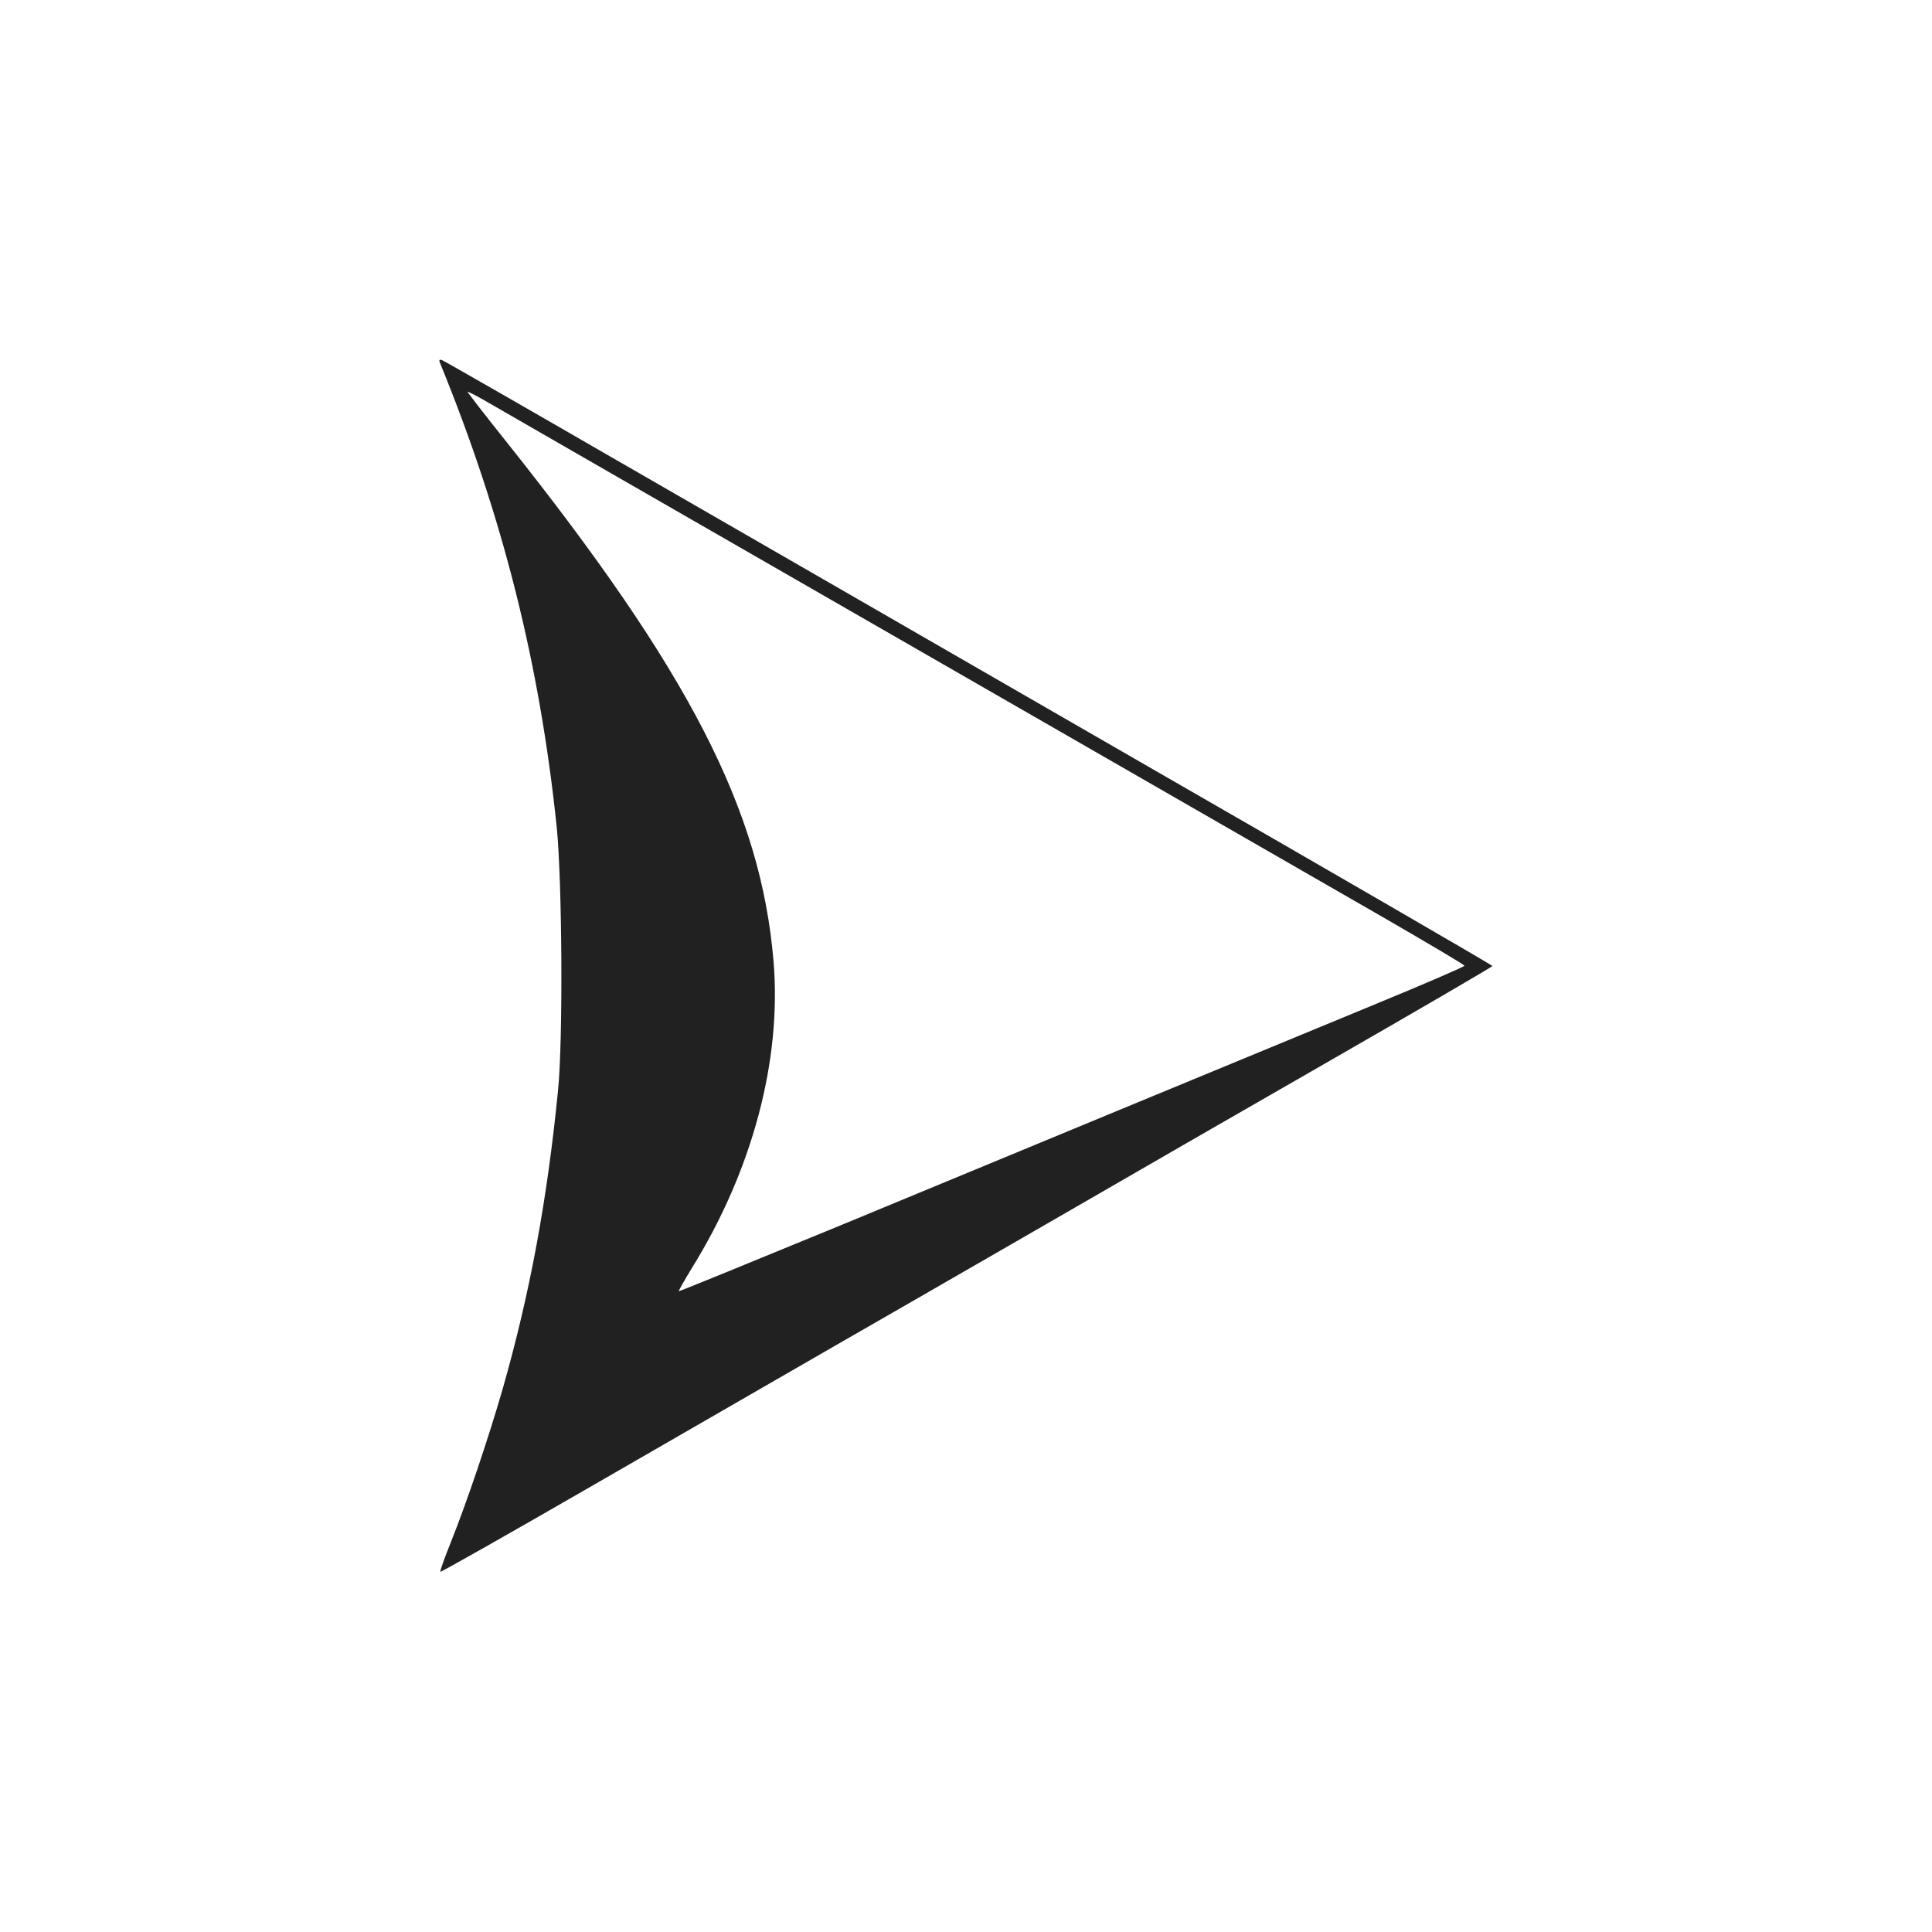 <?xml version="1.0" standalone="no"?>
<!DOCTYPE svg PUBLIC "-//W3C//DTD SVG 20010904//EN"
 "http://www.w3.org/TR/2001/REC-SVG-20010904/DTD/svg10.dtd">
<svg version="1.0" xmlns="http://www.w3.org/2000/svg"
 width="30" height="30" viewBox="0 0 752 752"
 preserveAspectRatio="xMidYMid meet">

<g transform="translate(0,752) scale(0.1,-0.1)"
fill="#212121" stroke="none">
<path d="M1712 6109 c245 -599 389 -1173 455 -1809 21 -208 25 -828 5 -1025
-42 -425 -109 -789 -216 -1163 -56 -194 -139 -439 -200 -592 -25 -62 -44 -115
-42 -118 2 -2 269 149 593 336 323 186 887 512 1253 722 366 211 724 417 796
459 72 42 428 247 792 456 364 209 661 382 661 385 0 3 -633 370 -1407 815
-773 446 -1690 974 -2037 1174 -346 200 -636 366 -644 369 -10 4 -13 1 -9 -9z
m1793 -1079 c864 -497 1711 -984 1883 -1083 171 -99 312 -182 312 -186 0 -4
-165 -75 -367 -158 -587 -242 -1357 -561 -2048 -847 -352 -145 -641 -263 -643
-262 -1 2 21 41 49 87 237 381 352 811 320 1196 -49 588 -326 1127 -1038 2021
-84 105 -153 194 -153 197 0 2 26 -11 58 -29 31 -18 764 -440 1627 -936z"/>
</g>
</svg>

